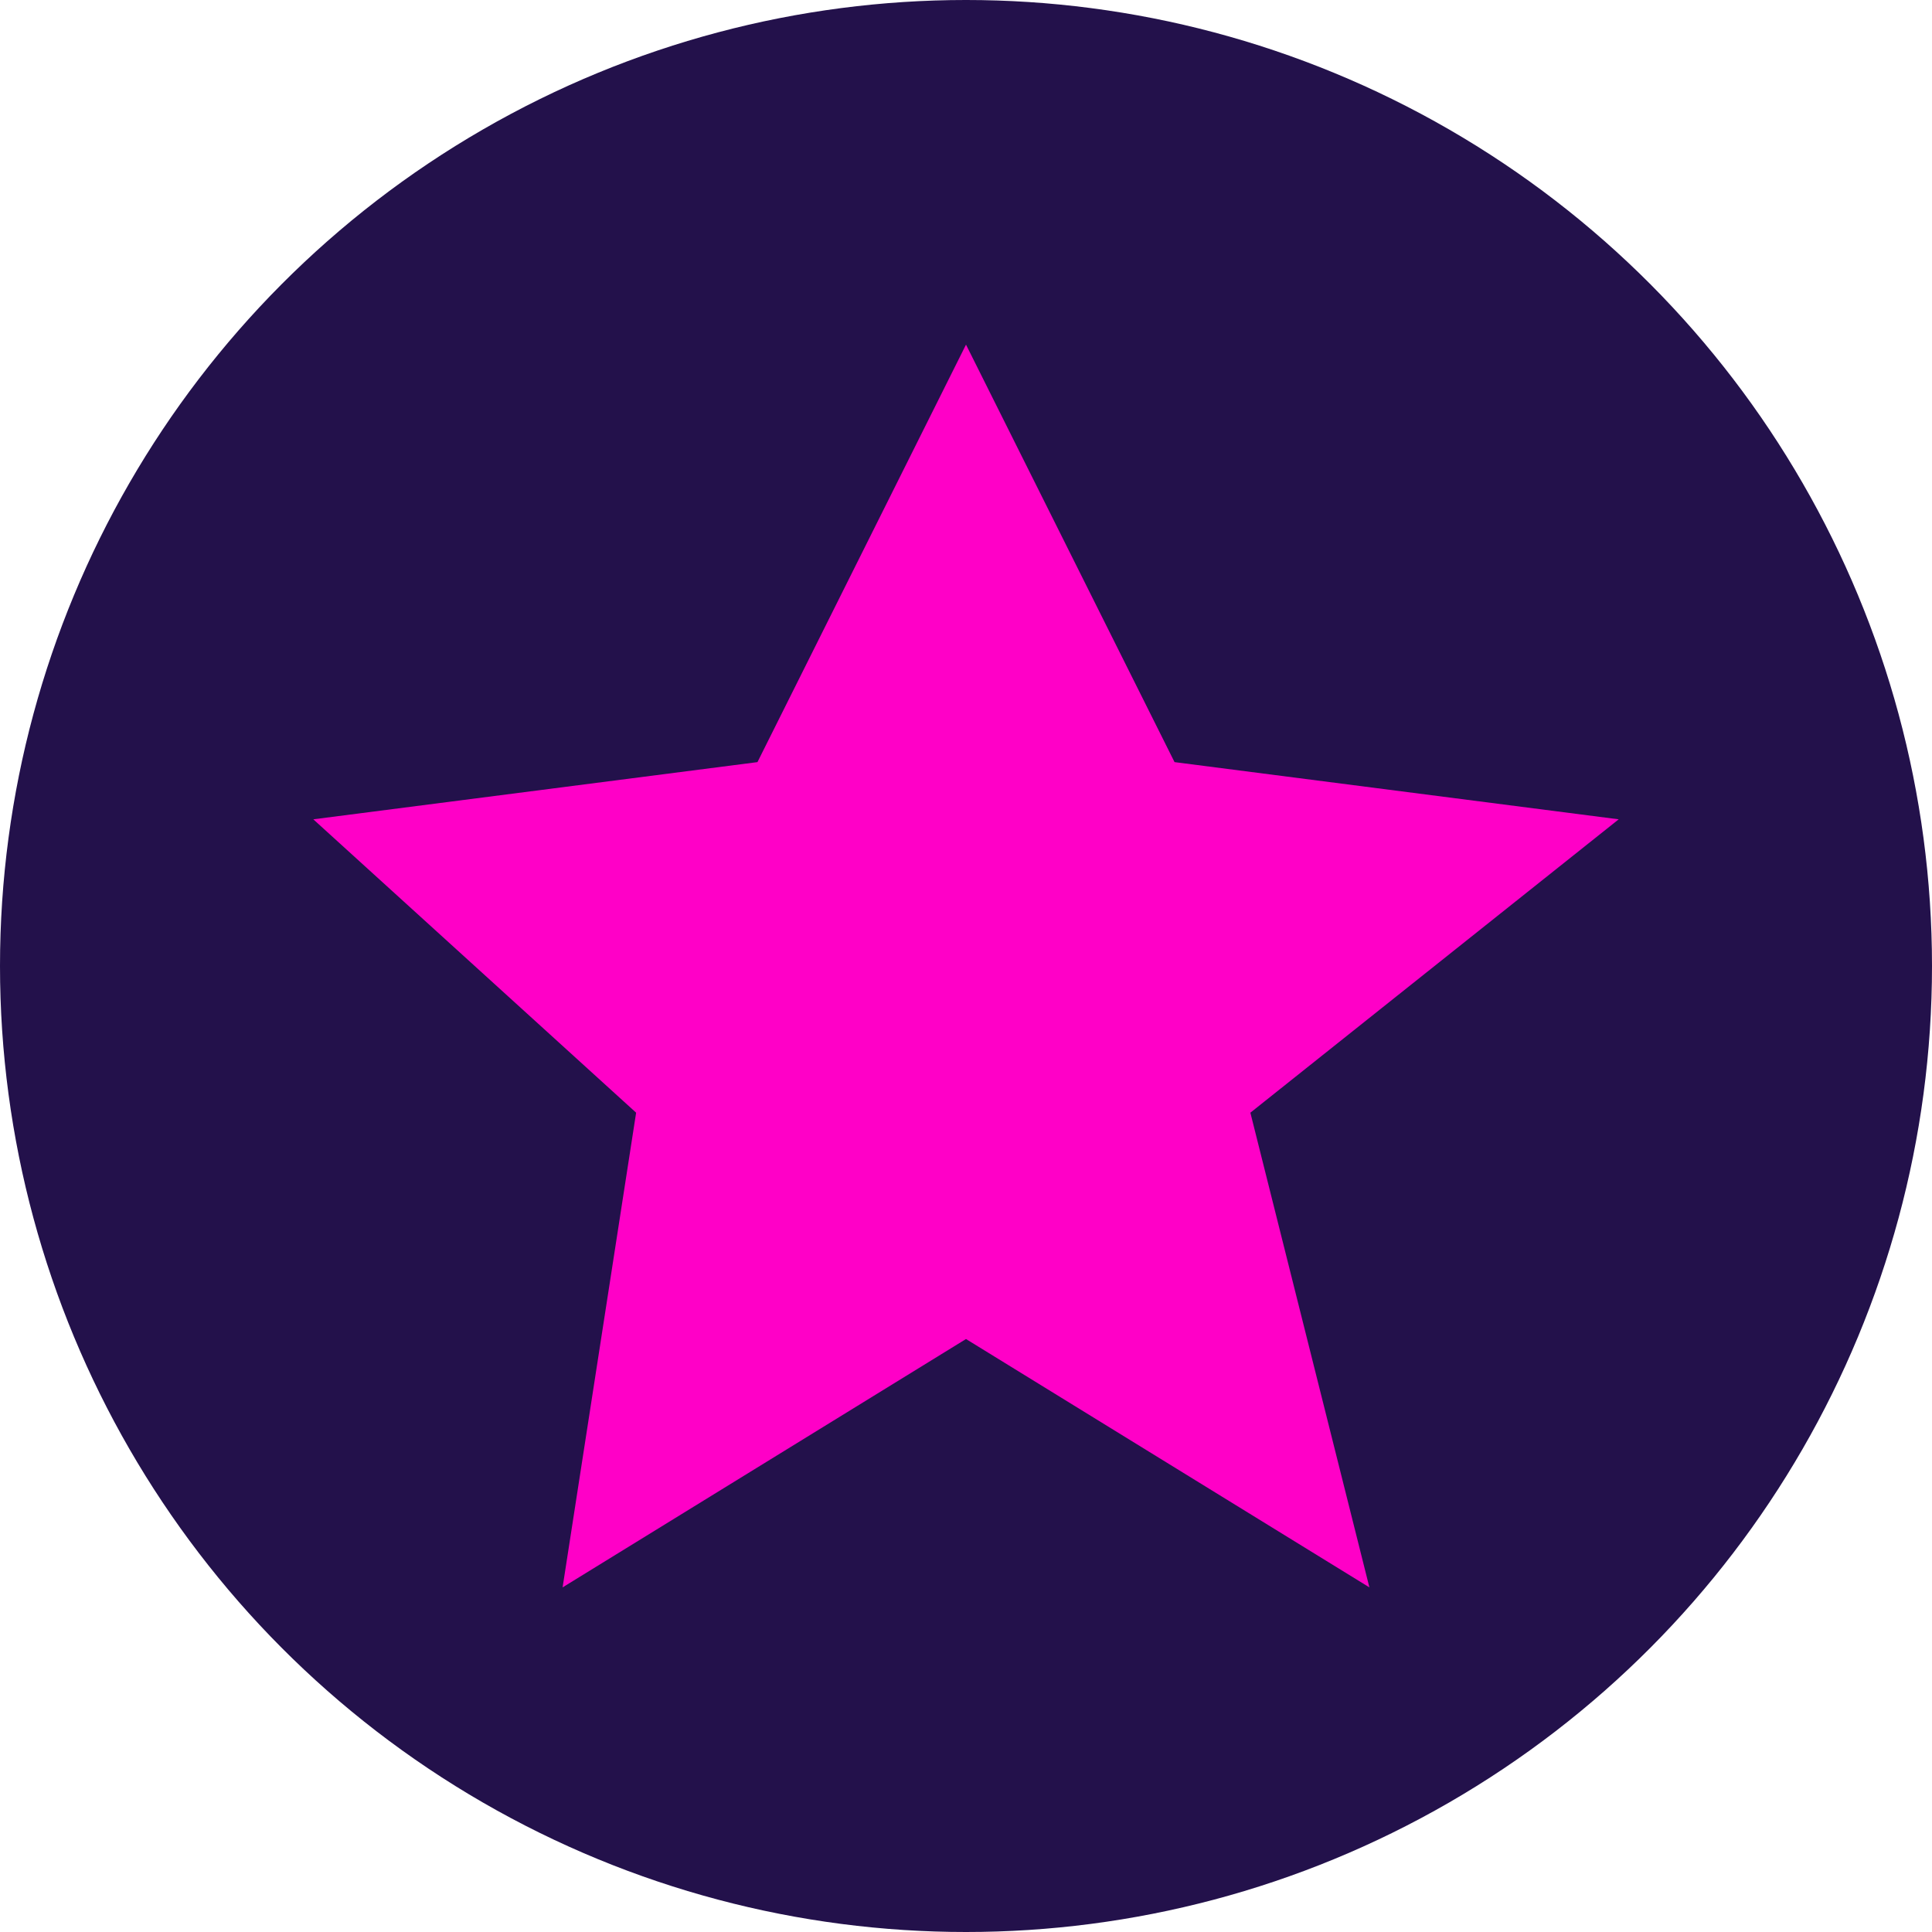 <svg width="256" height="256" viewBox="0 0 256 256" fill="none"
  xmlns="http://www.w3.org/2000/svg">
  <circle cx="128" cy="128" r="128" fill="#23114B"/>
  <path d="M128 45.665L155.633 100.985L214.487 108.563L165.681 147.437L181.452 210.335L128 177.428L74.548 210.335L84.29 147.437L41.514 108.563L100.367 100.985L128 45.665Z" fill="#FF00C7"/>
</svg>
